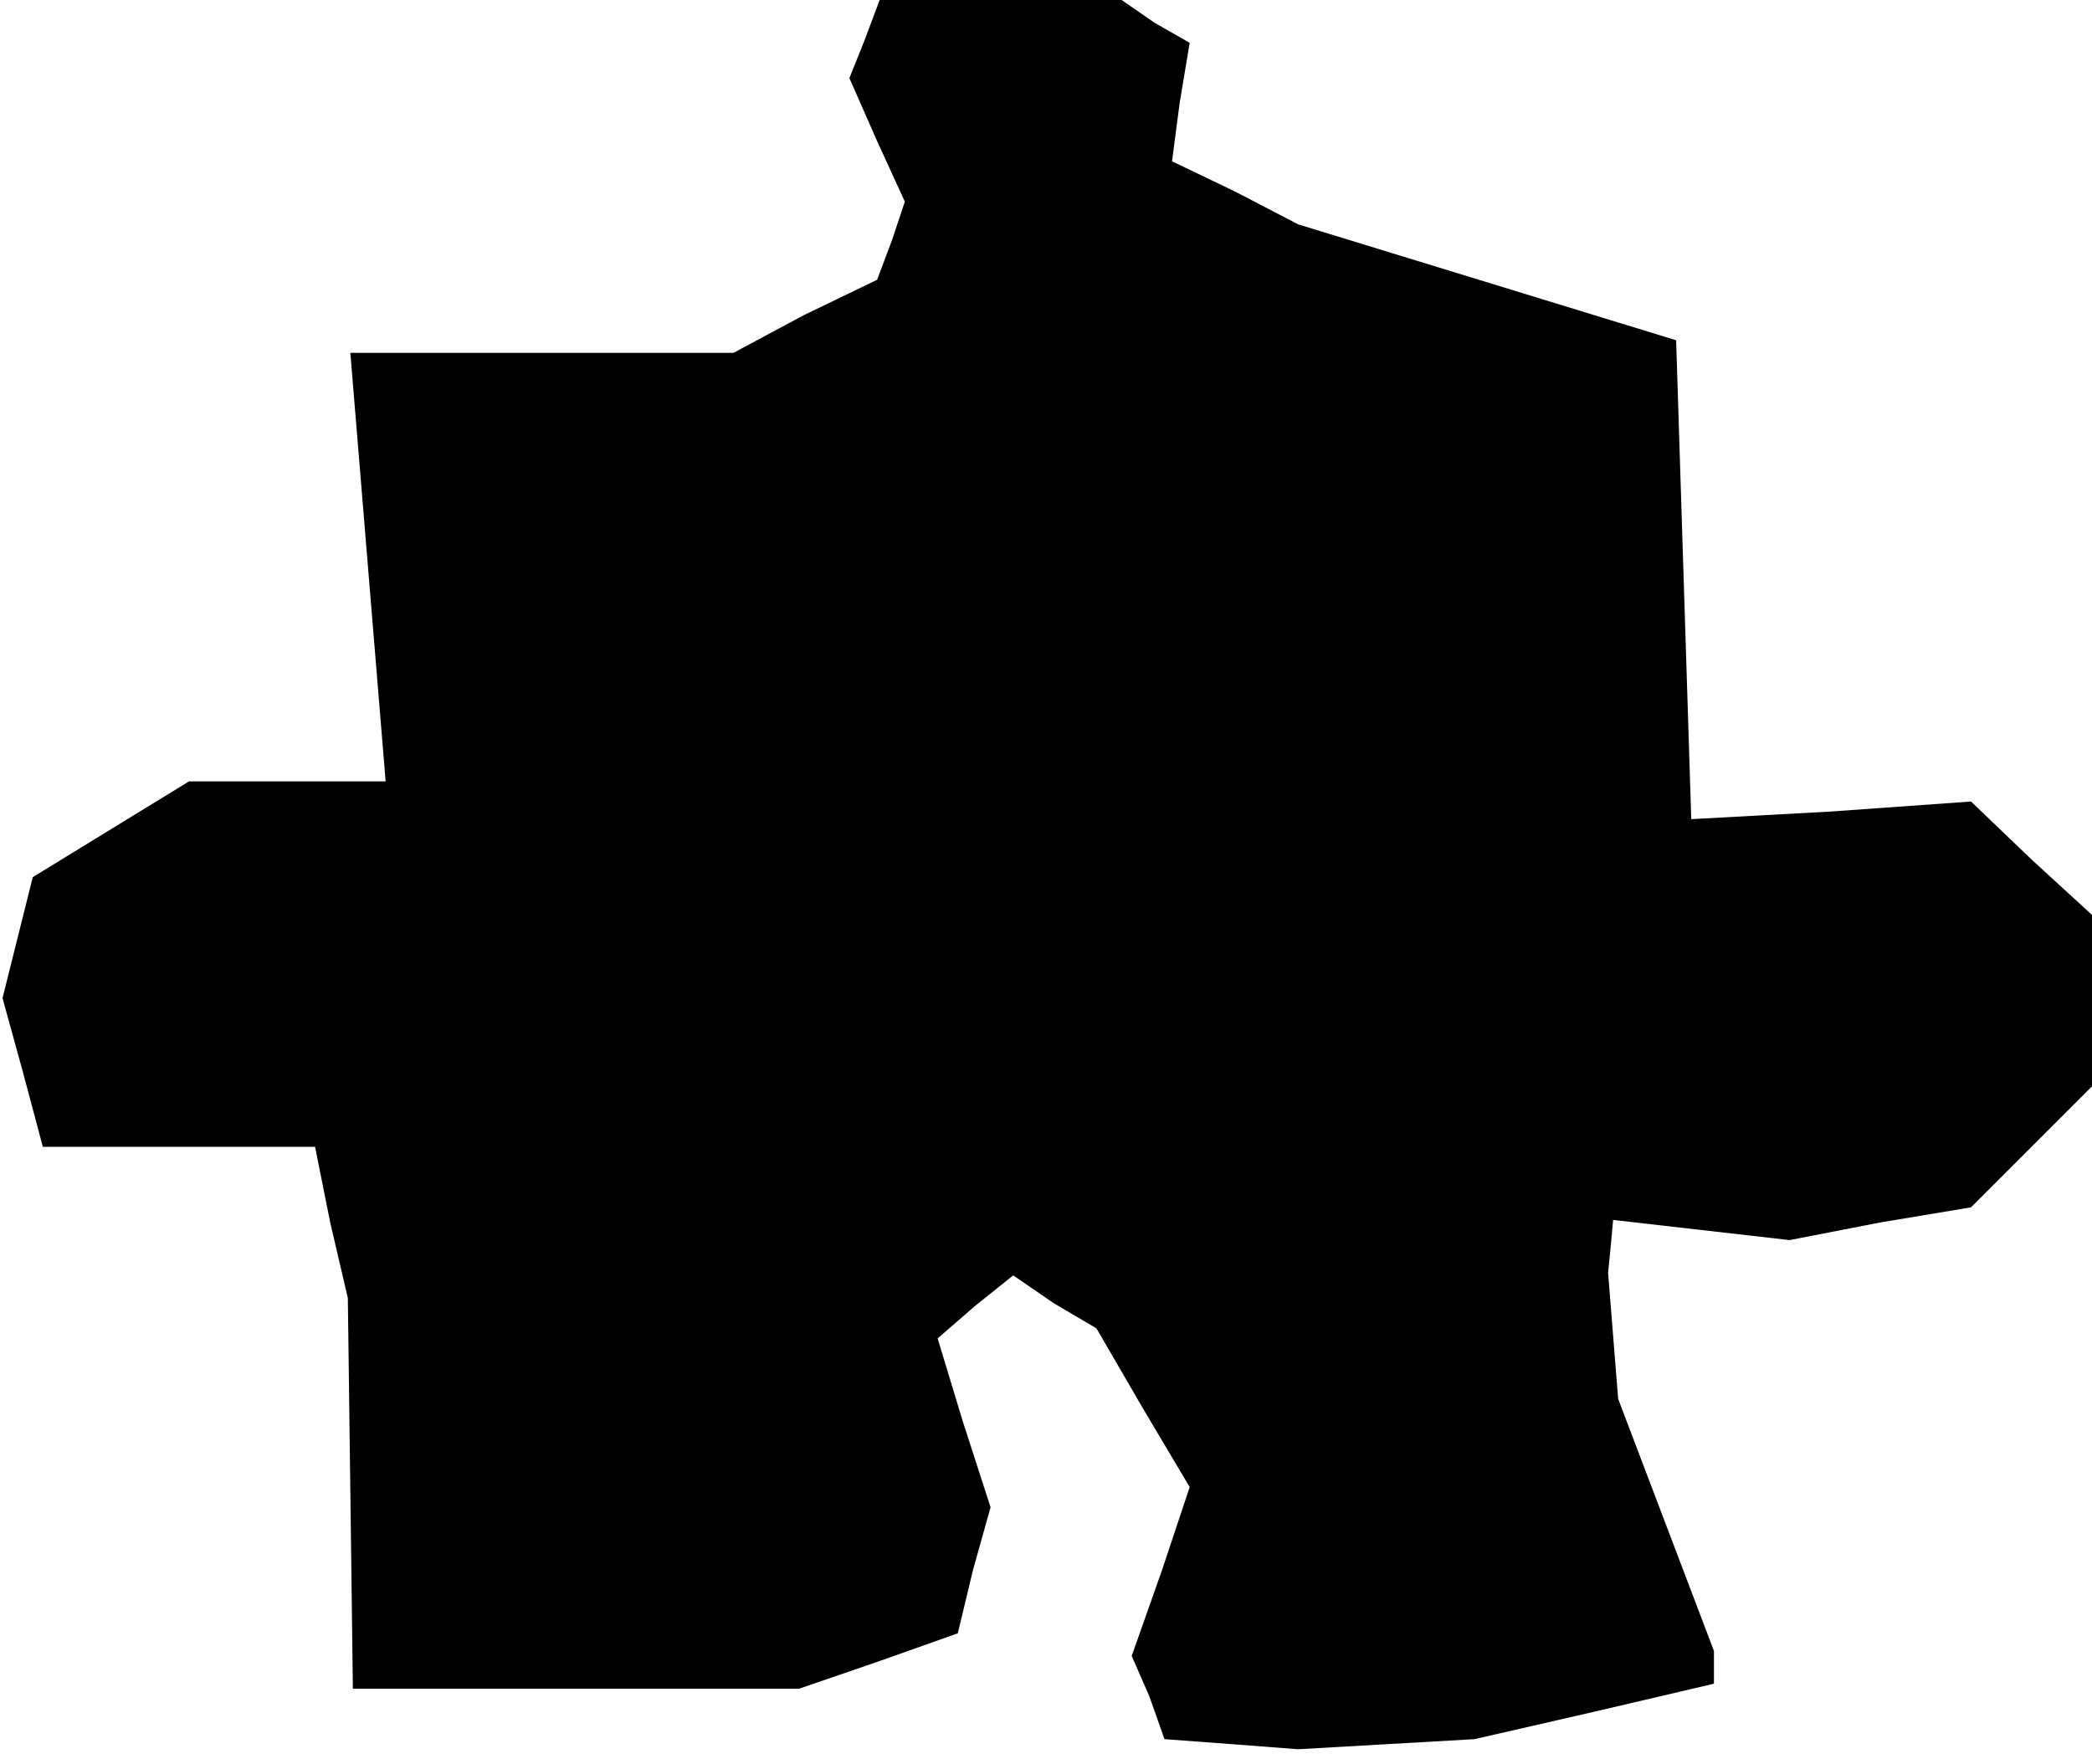<?xml version="1.0" standalone="no"?>
<!DOCTYPE svg PUBLIC "-//W3C//DTD SVG 20010904//EN"
 "http://www.w3.org/TR/2001/REC-SVG-20010904/DTD/svg10.dtd">
<svg version="1.0" xmlns="http://www.w3.org/2000/svg"
 width="83pt" height="70pt" viewBox="0 0 83 70"
 preserveAspectRatio="xMidYMid meet">
<g transform="translate(0,70) scale(0.1,-0.1)"
fill="#000000" stroke="none">
<path d="M343 684 l-6 -15 11 -25 11 -24 -5 -15 -6 -16 -29 -14 -28 -15 -76 0
-76 0 7 -85 7 -85 -39 0 -39 0 -31 -19 -31 -19 -6 -24 -6 -24 8 -29 8 -30 54
0 54 0 6 -30 7 -30 1 -77 1 -78 89 0 88 0 32 11 31 11 6 25 7 25 -11 34 -10
33 15 13 15 12 16 -11 17 -10 18 -31 19 -32 -11 -33 -12 -34 7 -16 6 -17 27
-2 26 -2 35 2 35 2 48 11 47 11 0 6 0 7 -19 50 -19 50 -2 25 -2 25 1 10 1 11
35 -4 35 -4 36 7 36 6 24 24 24 24 0 34 0 34 -24 22 -24 23 -56 -4 -55 -3 -3
95 -3 95 -75 23 -75 23 -25 13 -25 12 3 23 4 24 -14 8 -13 9 -48 0 -48 0 -6
-16z"/>
</g>
</svg>
